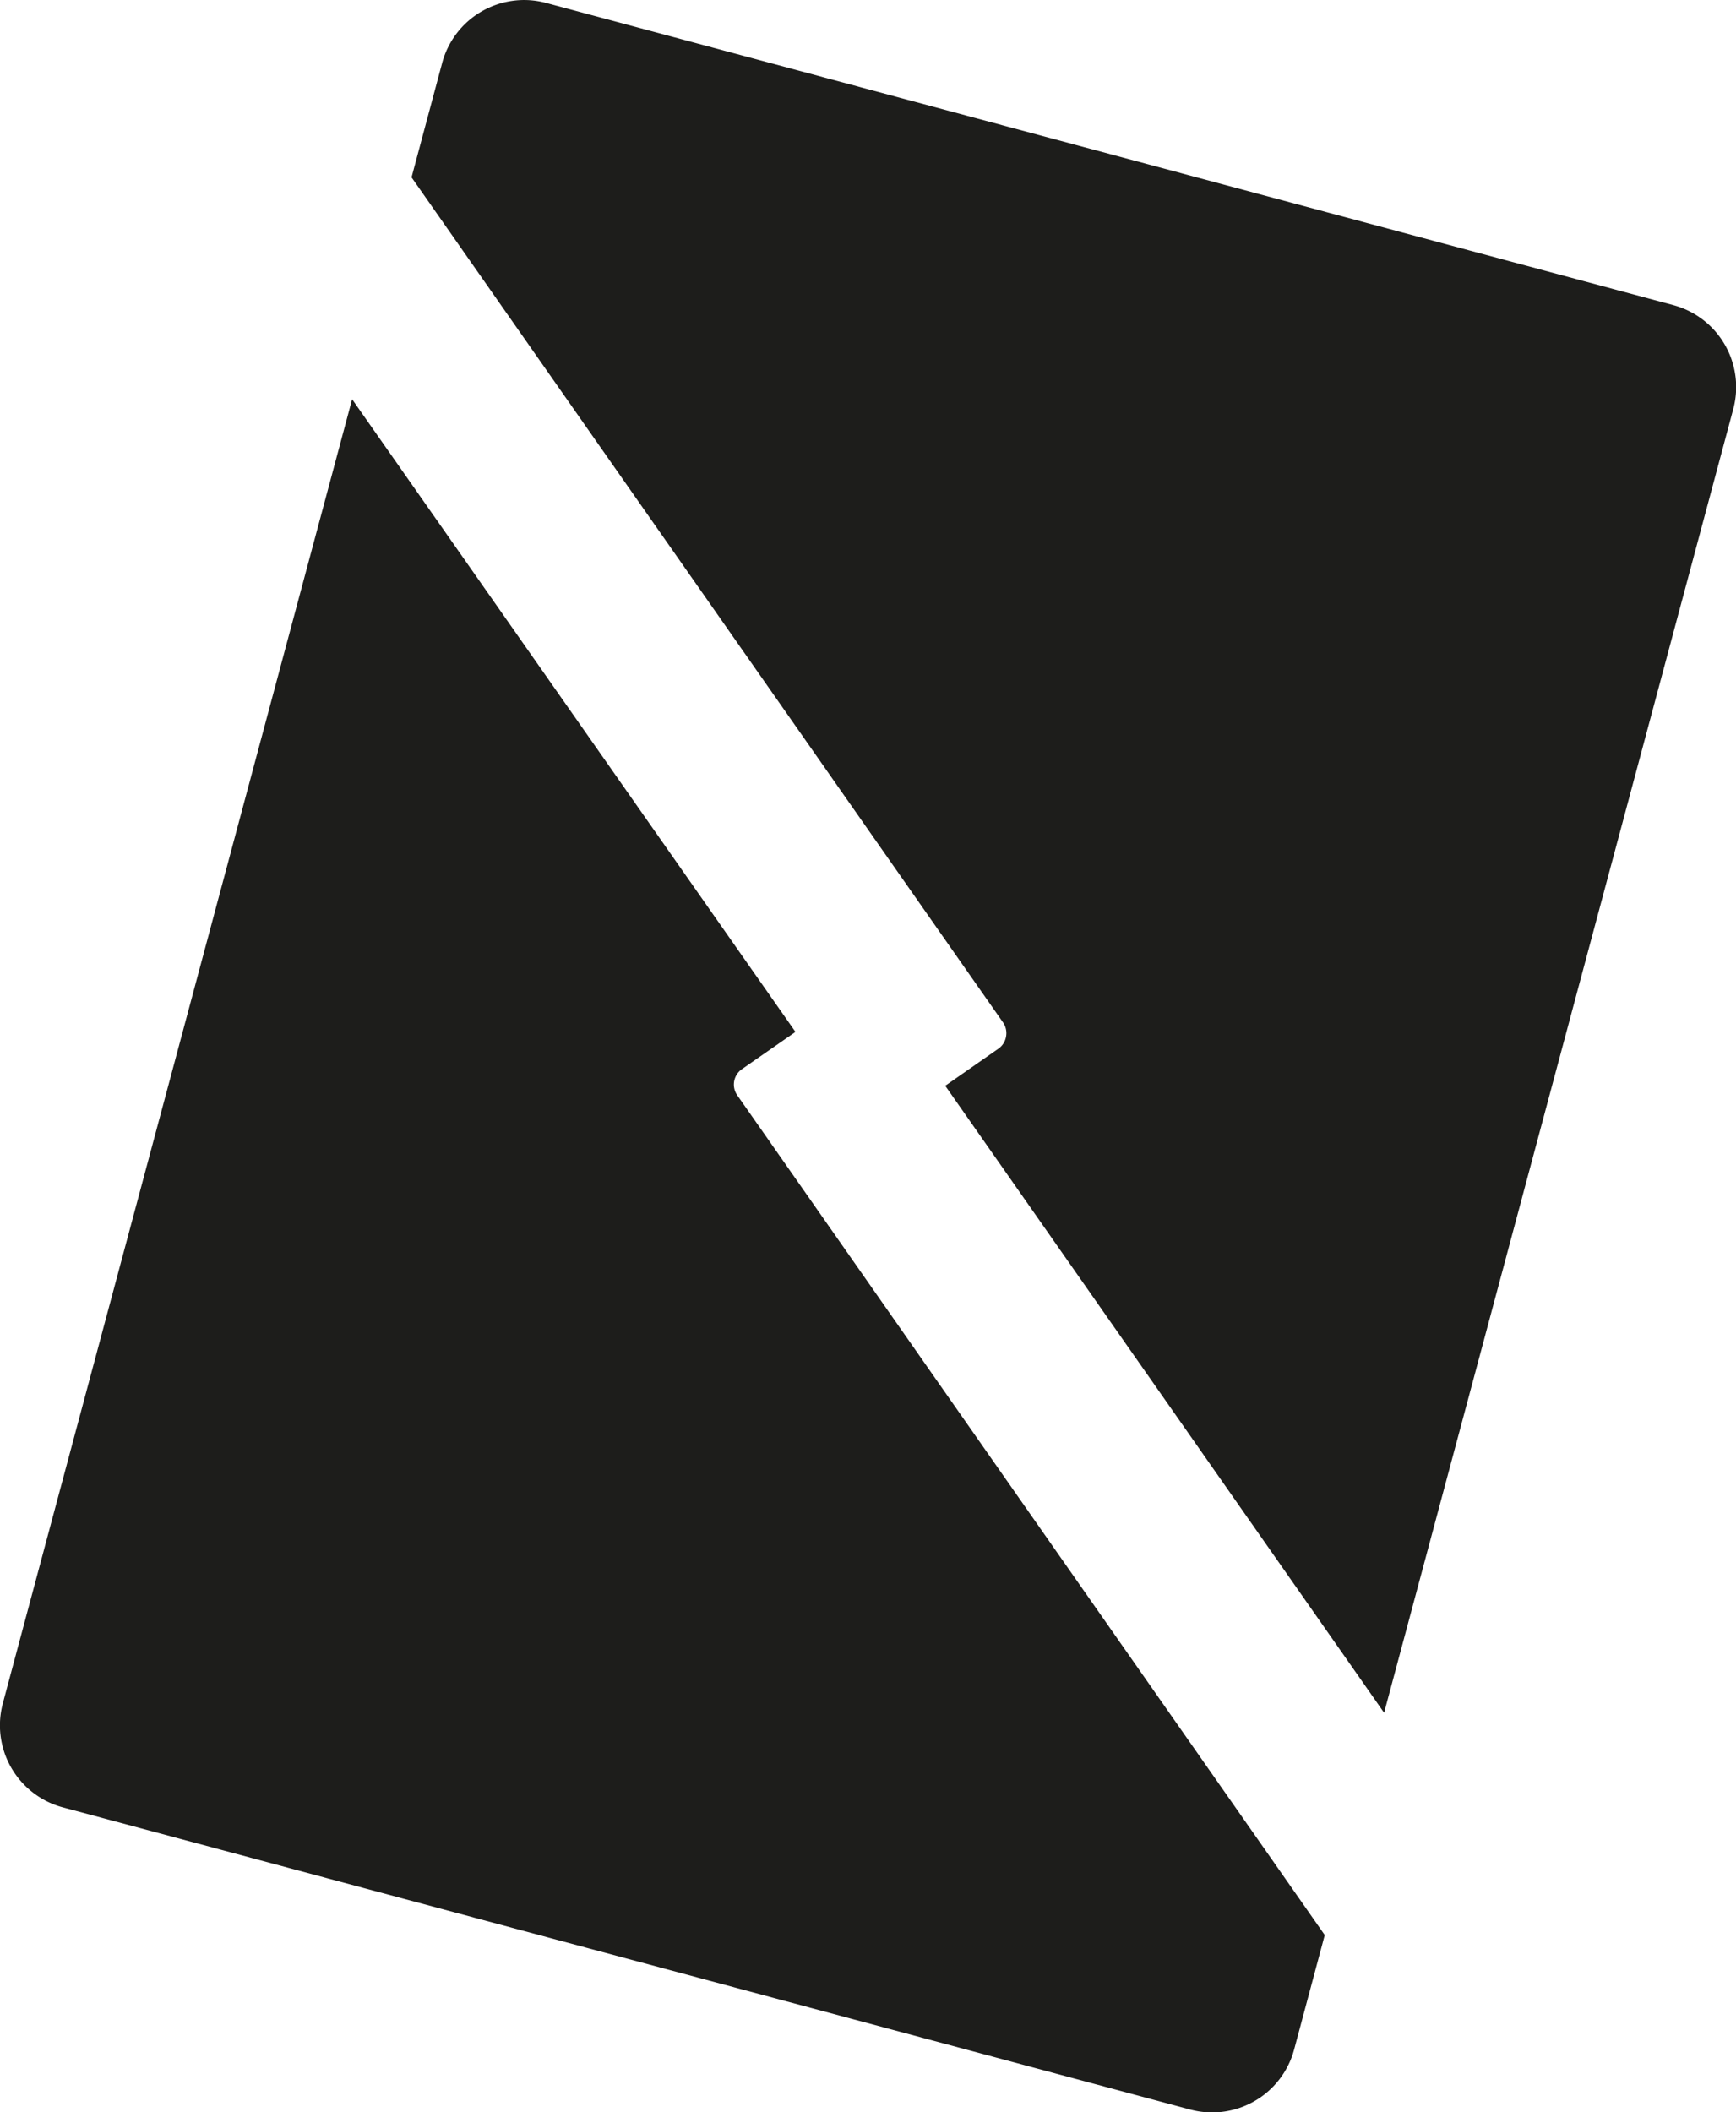 <svg xmlns="http://www.w3.org/2000/svg" viewBox="0 0 233.1 283.46"><defs><style>.cls-1{fill:#1d1d1b;}</style></defs><title>Remove</title><g id="Remove"><path class="cls-1" d="M99,147a2.51,2.51,0,0,1,.62-3.51l7.19-5L47.28,53.58.39,228.57a11.4,11.4,0,0,0,8.06,14l151.32,40.54a11.4,11.4,0,0,0,14-8.05l4.11-15.36Z"/><path class="cls-1" d="M224.65,40.94,73.32.39A11.39,11.39,0,0,0,59.37,8.45L55.26,23.8l79.42,113.42a2.52,2.52,0,0,1,.41,1.88,2.49,2.49,0,0,1-1,1.62l-7.17,5,58.93,84.15,46.89-175A11.39,11.39,0,0,0,224.65,40.94Z"/></g></svg>